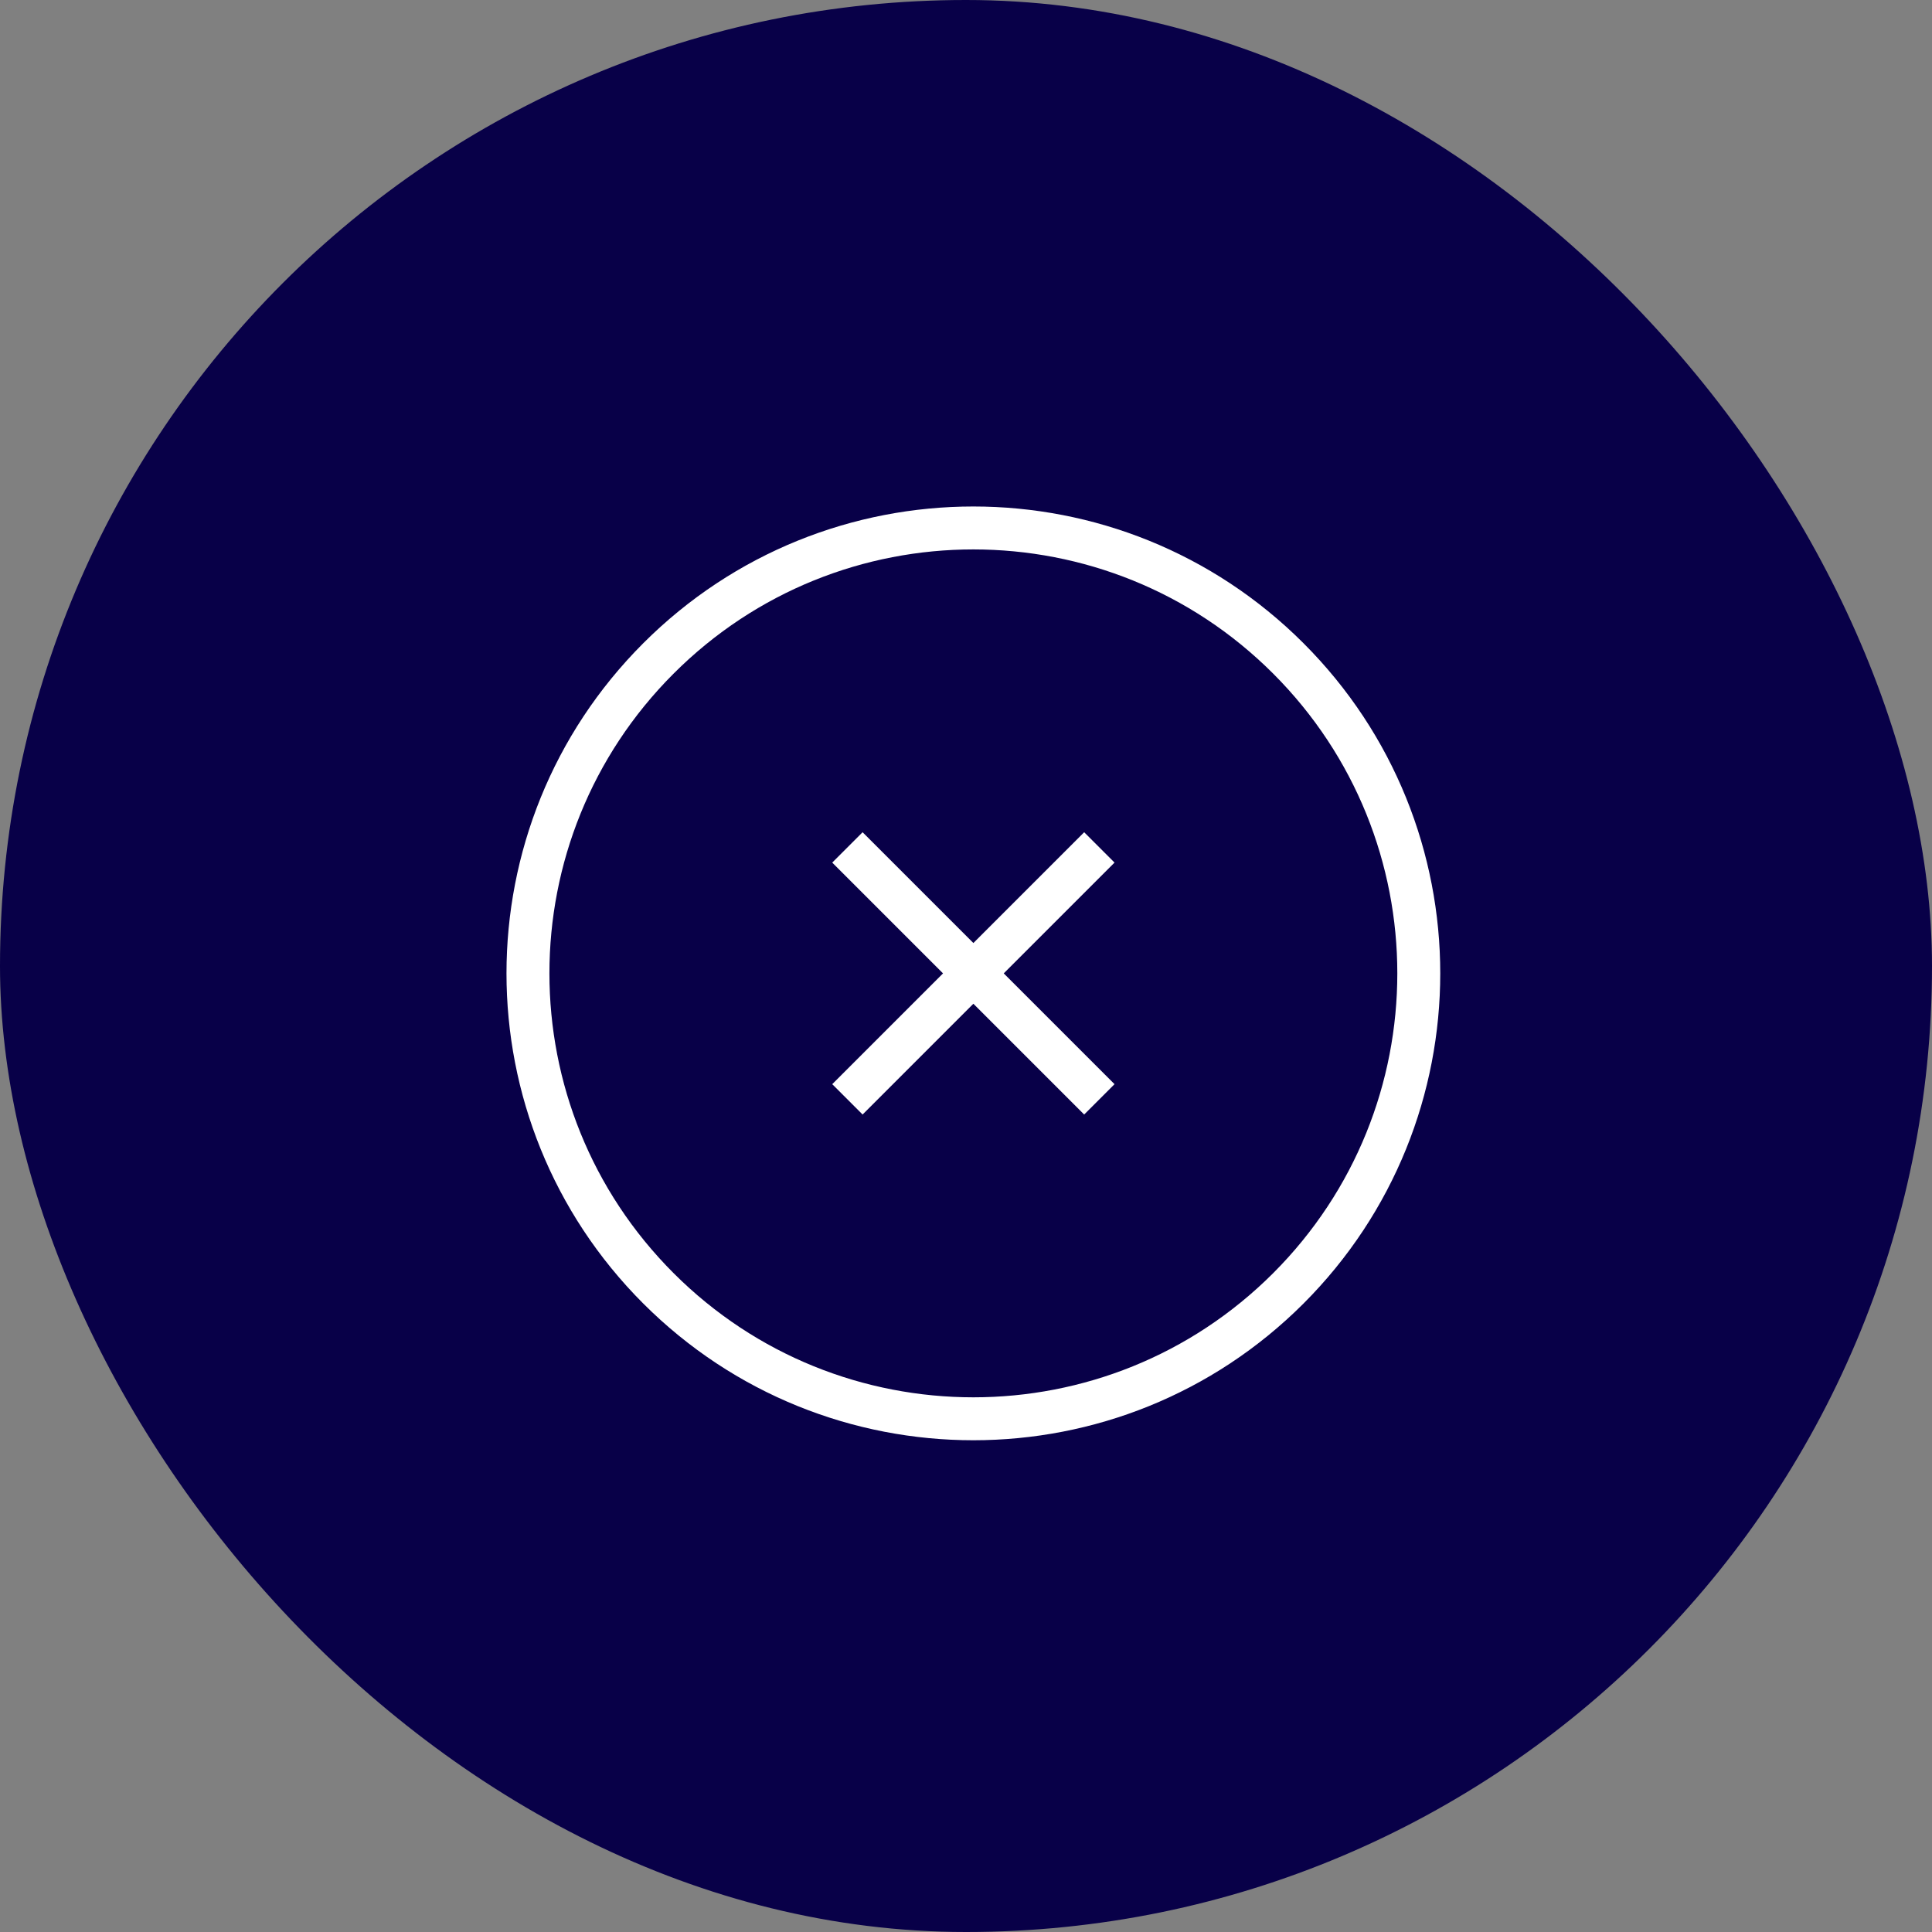 <svg width="45" height="45" viewBox="0 0 45 45" fill="none" xmlns="http://www.w3.org/2000/svg">
<rect x="0" y="0" width="45" height="45" fill="#808080" stroke="none"/>
<rect width="45" height="45" rx="22.5" fill="#080048"/>
<path d="M25.606 19.738L19.738 25.606M19.738 19.738L25.606 25.606M30.008 30.008C25.956 34.059 19.387 34.059 15.336 30.008C11.284 25.956 11.284 19.387 15.336 15.336C19.387 11.284 25.956 11.284 30.008 15.336C34.059 19.387 34.059 25.956 30.008 30.008Z" stroke="white" strokeWidth="2.075" strokeLinecap="round" stroke-linejoin="round"/>
</svg>
